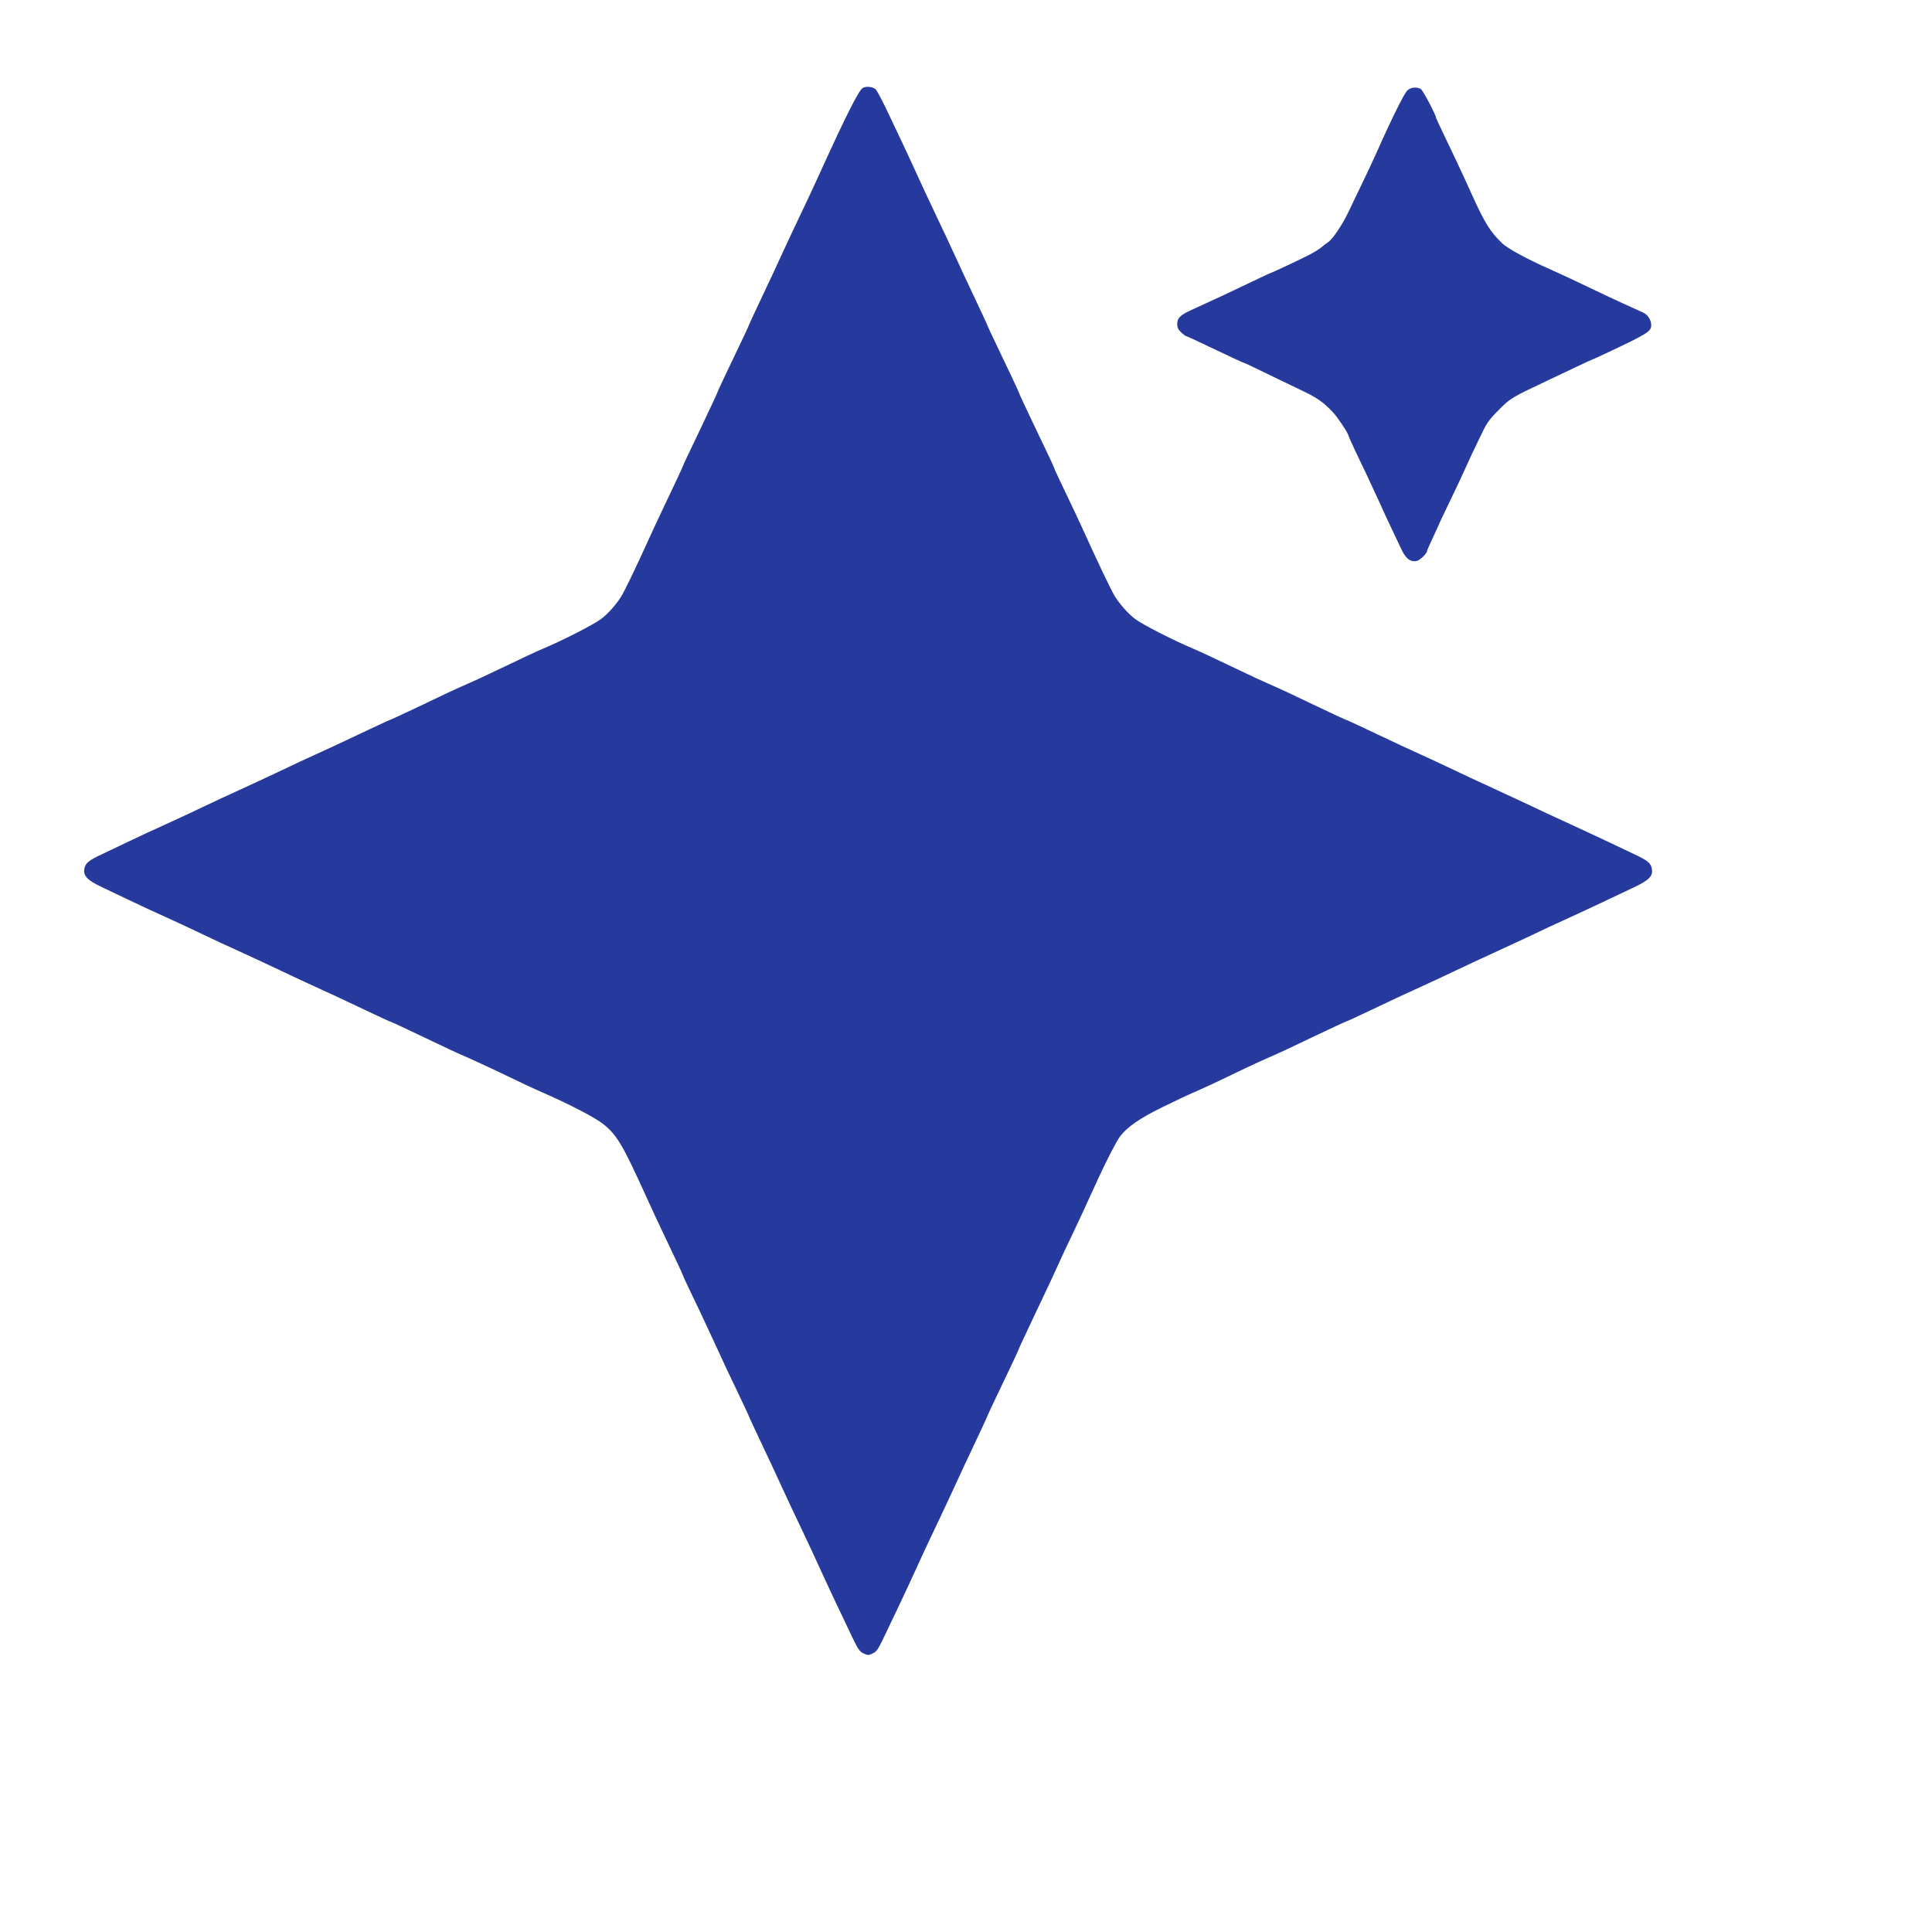  <svg  version="1.0" xmlns="http://www.w3.org/2000/svg"  width="1500pt" height="1500pt" viewBox="0 0 1500 1500"  preserveAspectRatio="xMidYMid meet">  <g transform="translate(0,1500) scale(0.1,-0.1)" fill="#26399c" stroke="none"> <path d="M6700 14318 c-31 -16 -125 -201 -333 -658 -34 -76 -91 -198 -142 -305 -72 -151 -120 -254 -178 -380 -30 -66 -77 -167 -105 -225 -67 -141 -132 -281 -132 -285 0 -2 -29 -64 -64 -137 -101 -210 -176 -370 -176 -374 0 -4 -52 -115 -131 -282 -28 -59 -71 -148 -95 -199 -24 -50 -44 -94 -44 -96 0 -5 -63 -138 -160 -342 -36 -75 -62 -132 -123 -265 -81 -179 -165 -352 -190 -395 -39 -64 -105 -139 -159 -180 -58 -44 -299 -167 -449 -230 -67 -29 -138 -62 -379 -177 -80 -39 -172 -81 -205 -95 -33 -14 -103 -46 -155 -70 -52 -25 -140 -67 -195 -93 -156 -74 -255 -120 -259 -120 -4 0 -132 -60 -322 -150 -55 -27 -145 -68 -200 -93 -108 -49 -229 -105 -369 -172 -49 -24 -144 -67 -210 -98 -171 -78 -246 -113 -360 -167 -55 -27 -154 -73 -220 -103 -160 -73 -241 -110 -360 -167 -55 -26 -143 -68 -195 -93 -103 -48 -127 -68 -135 -113 -10 -53 24 -89 133 -140 53 -26 142 -68 197 -94 55 -26 125 -59 155 -73 30 -14 116 -53 190 -87 74 -34 180 -83 235 -110 115 -55 191 -90 360 -167 66 -31 161 -74 210 -98 140 -67 261 -123 369 -172 55 -25 145 -66 200 -93 190 -90 318 -150 322 -150 5 0 125 -56 269 -125 194 -93 263 -125 343 -159 42 -19 138 -63 212 -98 222 -107 280 -134 380 -178 201 -88 397 -191 456 -239 105 -85 149 -160 331 -561 61 -133 87 -190 123 -265 97 -204 160 -337 160 -342 0 -2 20 -47 45 -99 25 -52 65 -136 89 -186 24 -51 71 -151 104 -223 80 -175 122 -264 203 -433 38 -79 69 -145 69 -147 0 -4 65 -144 132 -285 28 -58 75 -159 105 -225 58 -126 106 -229 178 -380 51 -107 108 -229 142 -305 60 -131 88 -190 128 -275 24 -49 72 -152 108 -227 58 -122 69 -140 101 -155 34 -16 38 -16 72 0 32 15 43 33 101 155 36 75 84 178 108 227 40 85 68 144 128 275 34 76 91 198 142 305 72 151 120 254 178 380 30 66 77 167 105 225 67 141 132 281 132 285 0 2 29 64 64 137 101 210 176 370 176 374 0 4 49 108 131 282 28 59 66 139 84 177 19 39 58 124 88 190 30 66 79 172 110 235 30 63 66 140 80 170 26 58 58 127 126 275 69 149 141 288 168 323 54 72 156 142 328 226 94 46 199 96 235 111 36 15 112 50 170 77 58 28 161 77 230 110 69 33 152 71 185 85 33 14 103 46 155 70 52 25 140 67 195 93 156 74 255 120 259 120 4 0 132 60 322 150 55 27 145 68 200 93 111 51 236 108 369 172 50 24 115 54 145 68 30 13 96 44 145 67 50 23 110 51 135 62 25 11 90 42 145 68 55 27 150 71 210 98 114 52 258 119 380 177 39 18 118 56 177 84 120 56 154 90 143 145 -8 46 -32 65 -145 118 -58 27 -136 65 -175 83 -83 40 -195 91 -365 170 -69 31 -165 76 -215 100 -49 23 -115 54 -145 68 -30 14 -95 44 -145 67 -49 23 -115 54 -145 67 -30 14 -95 44 -145 68 -133 64 -258 121 -369 172 -55 25 -145 66 -200 93 -190 90 -318 150 -322 150 -4 0 -103 46 -259 120 -55 26 -143 68 -195 93 -52 24 -122 56 -155 70 -33 14 -125 56 -205 95 -241 115 -312 148 -379 177 -150 63 -391 186 -449 230 -54 41 -120 116 -159 180 -30 50 -142 286 -250 525 -14 30 -42 91 -63 135 -101 210 -160 337 -160 342 0 4 -32 73 -145 308 -68 142 -125 264 -125 269 0 4 -75 164 -176 374 -35 73 -64 135 -64 137 0 4 -65 144 -132 285 -28 58 -75 159 -105 225 -58 126 -106 229 -178 380 -51 107 -108 229 -142 305 -60 131 -88 190 -128 275 -24 50 -72 151 -107 225 -36 74 -71 141 -80 147 -23 20 -71 25 -98 11z"/> <path d="M10925 14296 c-25 -25 -132 -242 -233 -471 -22 -49 -69 -151 -105 -225 -35 -74 -87 -182 -115 -240 -51 -107 -124 -216 -164 -243 -13 -8 -35 -25 -50 -38 -15 -13 -60 -41 -100 -61 -87 -44 -288 -138 -294 -138 -3 0 -71 -32 -152 -71 -130 -63 -257 -122 -469 -219 -80 -37 -103 -60 -103 -106 0 -27 7 -43 31 -65 17 -16 35 -29 39 -29 4 0 77 -33 161 -74 172 -82 288 -136 295 -136 2 0 81 -38 176 -84 95 -46 220 -106 278 -134 108 -52 154 -84 228 -162 37 -39 122 -167 122 -184 0 -3 23 -54 51 -114 28 -59 70 -147 94 -197 23 -49 66 -142 95 -205 28 -63 72 -158 97 -210 25 -52 59 -123 75 -158 34 -71 70 -98 119 -87 25 6 79 59 79 78 0 4 20 50 45 103 25 52 45 97 45 99 0 2 35 77 79 167 72 149 106 222 149 318 8 19 46 99 83 176 63 133 72 147 155 231 94 94 98 96 399 238 55 26 151 72 213 101 63 30 115 54 118 54 2 0 48 21 101 46 323 152 353 170 353 219 0 40 -26 81 -62 98 -18 8 -85 38 -148 67 -63 29 -173 80 -245 115 -144 69 -246 117 -345 161 -159 70 -318 156 -358 196 -91 87 -135 157 -237 383 -37 83 -89 195 -115 250 -26 55 -73 153 -104 218 -31 64 -56 119 -56 121 0 21 -103 217 -119 225 -34 19 -80 13 -106 -13z"/> </g> </svg> 